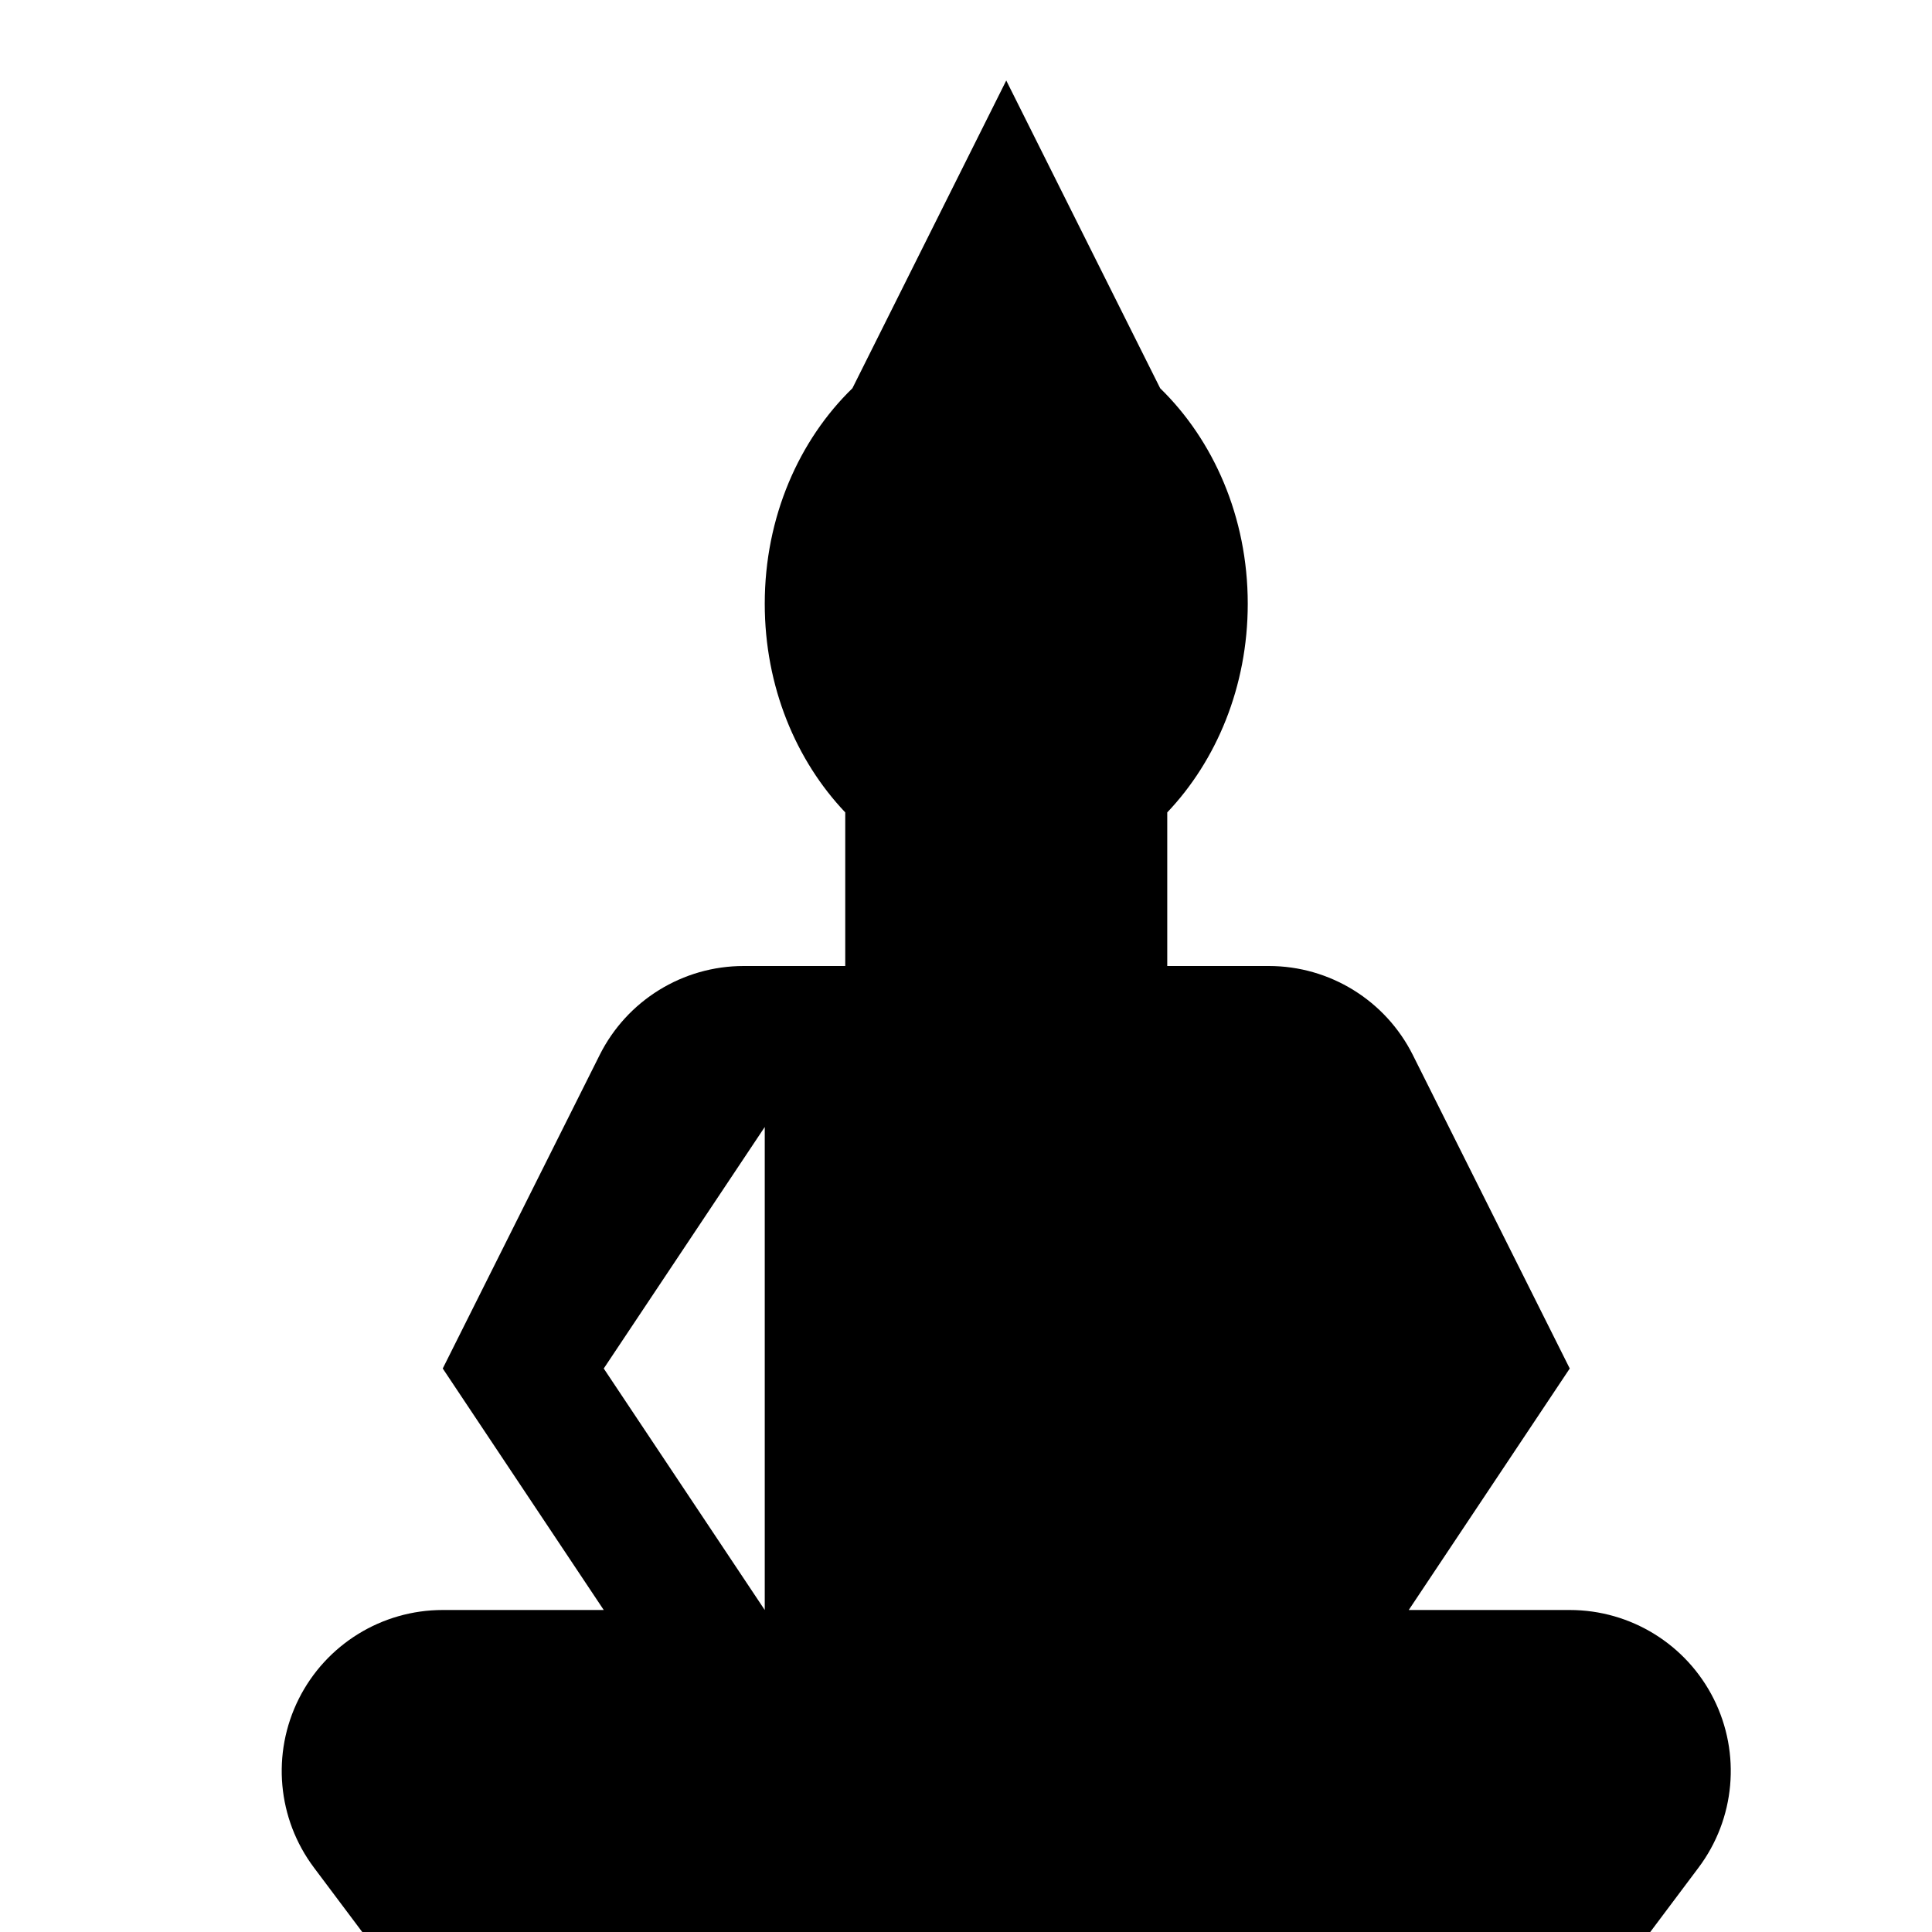 <?xml version="1.0" encoding="utf-8"?>
<!-- Generator: Adobe Illustrator 19.2.0, SVG Export Plug-In . SVG Version: 6.00 Build 0)  -->
<svg version="1.1" xmlns="http://www.w3.org/2000/svg" xmlns:xlink="http://www.w3.org/1999/xlink" x="0px" y="0px" width="24px"
	 height="24px" viewBox="0 0 24 24" enable-background="new 0 0 24 24" xml:space="preserve">
<g id="Filled_Icons">
	<path d="M21.289,21.105C20.95,20.428,20.258,20,19.5,20h-2l2-3l-1.95-3.896C17.211,12.428,16.519,12,15.762,12H14.5v-1.908
		c0.609-0.641,1-1.56,1-2.592c0-1.081-0.429-2.035-1.088-2.677L12.5,1l-1.911,3.823C9.929,5.464,9.5,6.419,9.5,7.5
		c0,1.033,0.391,1.951,1,2.592V12H9.238c-0.757,0-1.449,0.428-1.788,1.104L5.5,17l2,3h-2c-0.758,0-1.45,0.428-1.789,1.105
		C3.372,21.783,3.445,22.594,3.9,23.2L4.5,24h16l0.6-0.8C21.555,22.594,21.628,21.783,21.289,21.105z M9.5,20l-2-3l2-3V20z"/>
</g>
<g id="invisible_shape">
	<rect fill="none" width="24" height="24"/>
</g>
</svg>

